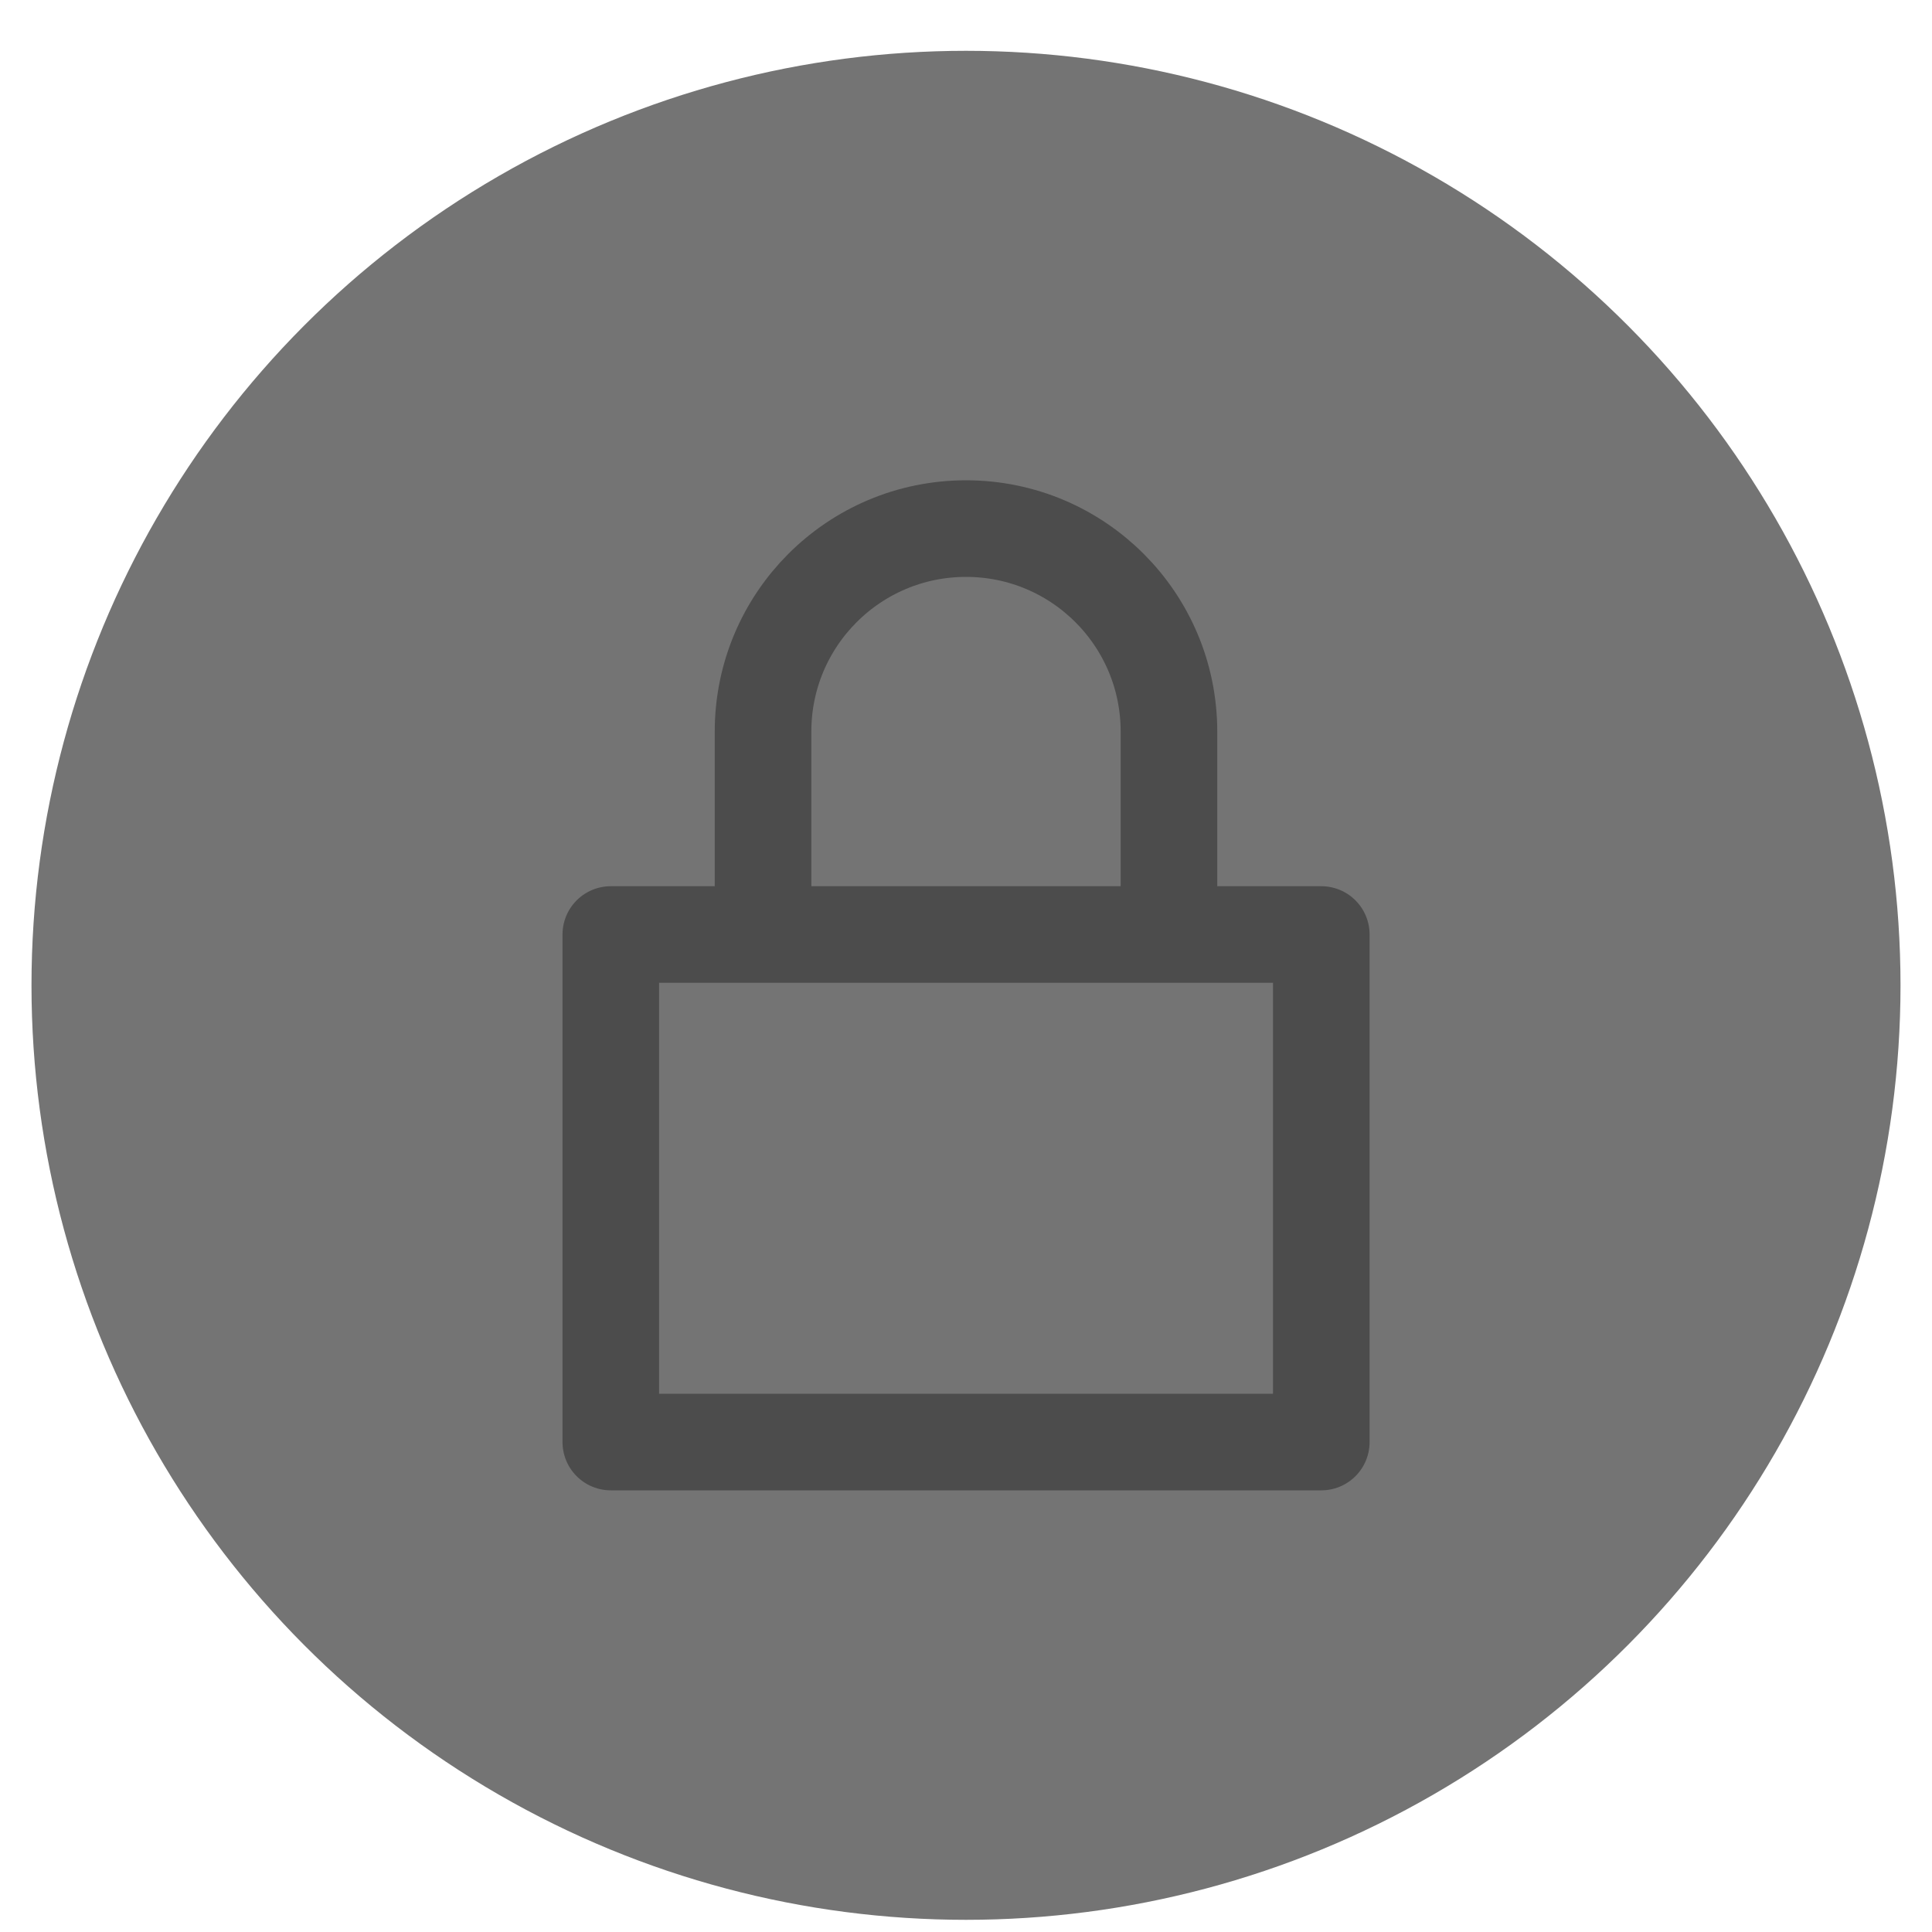 <svg width="20" height="20" viewBox="0 0 20 20" fill="none" xmlns="http://www.w3.org/2000/svg">
<circle cx="10" cy="10.2" r="9.674" fill="#747474"/>
<path d="M7.899 9.674V7.573C7.899 6.412 8.84 5.472 10 5.472C11.161 5.472 12.101 6.412 12.101 7.573V9.674M6.323 9.674H13.678V14.928H6.323V9.674Z" stroke="#4C4C4C" stroke-linejoin="round"/>
</svg>
